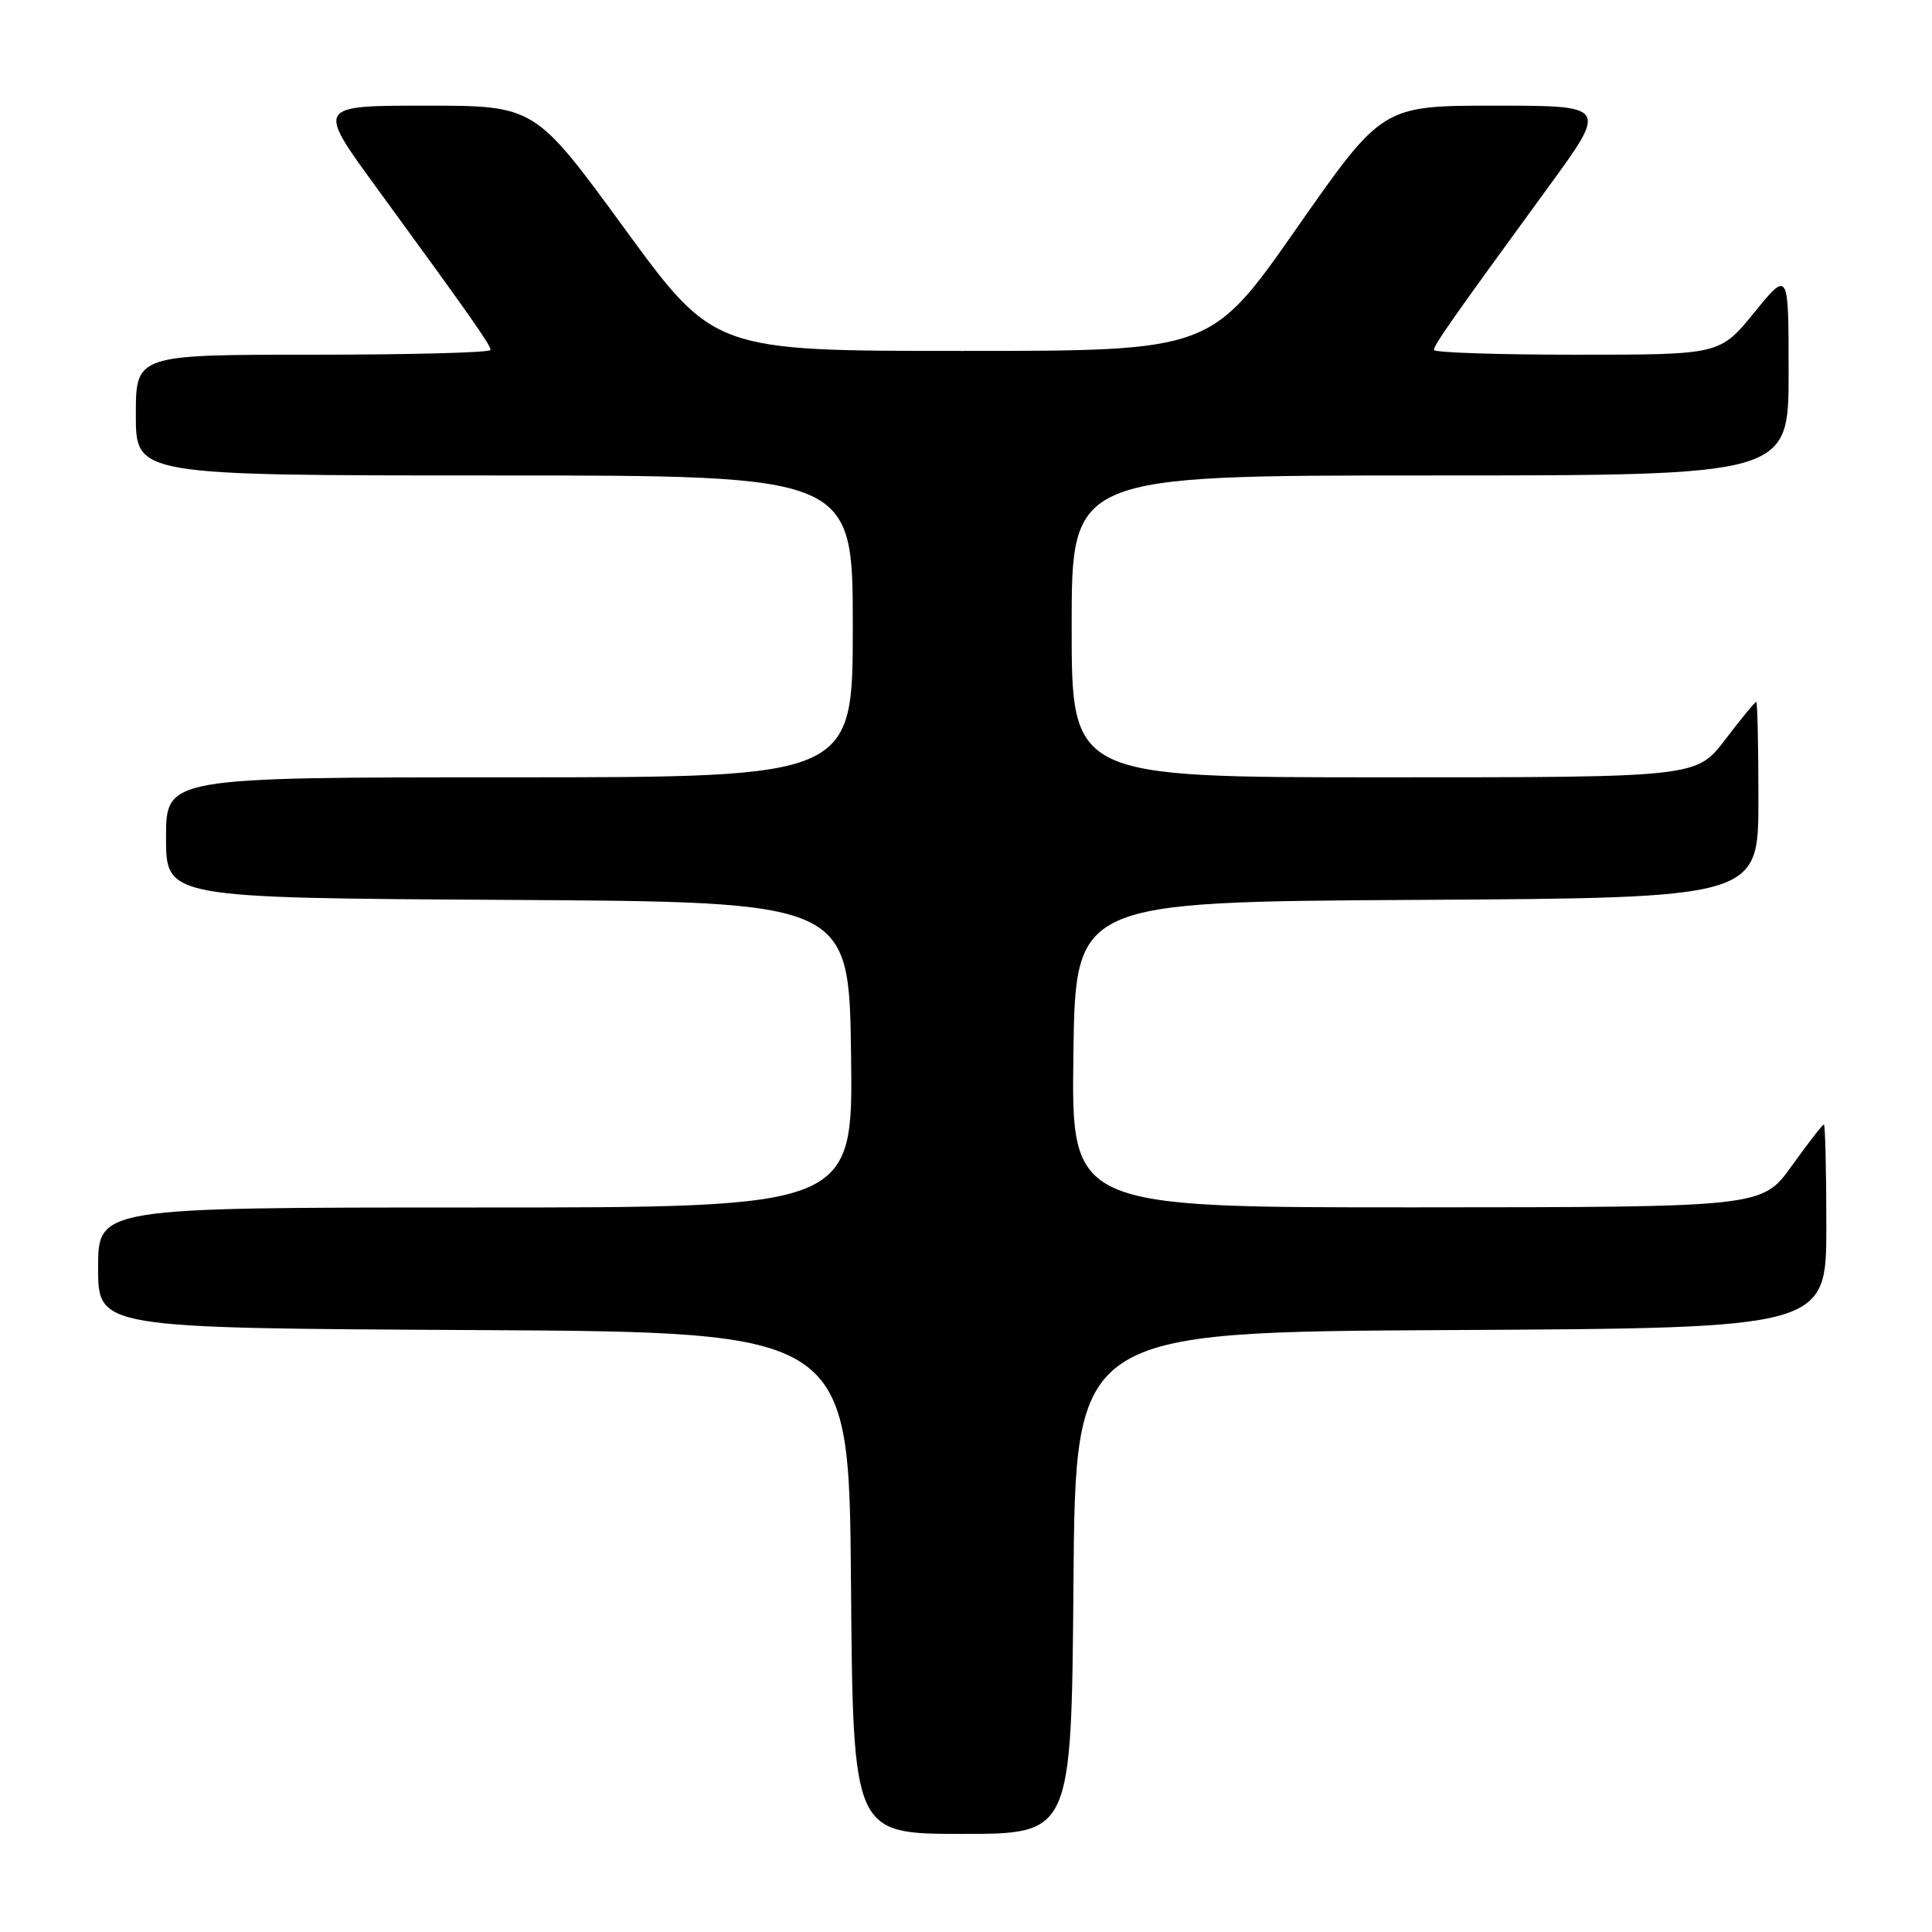 <?xml version="1.0" encoding="UTF-8" standalone="no"?>
<!DOCTYPE svg PUBLIC "-//W3C//DTD SVG 1.1//EN" "http://www.w3.org/Graphics/SVG/1.1/DTD/svg11.dtd" >
<svg xmlns="http://www.w3.org/2000/svg" xmlns:xlink="http://www.w3.org/1999/xlink" version="1.1" viewBox="0 0 256 256">
 <g >
 <path fill="currentColor"
d=" M 142.24 209.75 C 142.50 176.50 142.50 176.50 192.25 176.24 C 242.00 175.98 242.00 175.98 242.00 162.49 C 242.00 155.07 241.85 149.00 241.67 149.00 C 241.50 149.00 239.58 151.47 237.42 154.48 C 233.50 159.96 233.50 159.96 187.73 159.98 C 141.96 160.00 141.96 160.00 142.23 139.75 C 142.50 119.50 142.50 119.50 187.75 119.24 C 233.00 118.98 233.00 118.98 233.00 105.99 C 233.00 98.85 232.87 93.00 232.71 93.00 C 232.54 93.00 230.70 95.25 228.60 98.00 C 224.78 103.00 224.78 103.00 183.39 103.00 C 142.00 103.00 142.00 103.00 142.00 83.00 C 142.00 63.00 142.00 63.00 189.50 63.00 C 237.00 63.00 237.00 63.00 237.00 49.41 C 237.00 35.82 237.00 35.82 232.45 41.41 C 227.89 47.00 227.89 47.00 208.95 47.00 C 198.53 47.00 190.00 46.72 190.00 46.37 C 190.00 45.70 192.59 42.02 205.19 24.75 C 213.03 14.00 213.03 14.00 198.10 14.00 C 183.17 14.00 183.17 14.00 171.81 30.25 C 160.45 46.50 160.45 46.50 127.52 46.50 C 94.60 46.50 94.60 46.50 82.73 30.25 C 70.86 14.00 70.86 14.00 56.41 14.00 C 41.97 14.00 41.97 14.00 49.81 24.75 C 62.41 42.02 65.00 45.70 65.00 46.37 C 65.00 46.72 54.43 47.00 41.50 47.00 C 18.00 47.00 18.00 47.00 18.00 55.00 C 18.00 63.00 18.00 63.00 65.50 63.00 C 113.00 63.00 113.00 63.00 113.00 83.00 C 113.00 103.00 113.00 103.00 67.50 103.00 C 22.00 103.00 22.00 103.00 22.00 110.99 C 22.00 118.98 22.00 118.98 67.25 119.24 C 112.50 119.50 112.50 119.50 112.77 139.75 C 113.04 160.00 113.04 160.00 63.02 160.00 C 13.00 160.00 13.00 160.00 13.00 167.99 C 13.00 175.98 13.00 175.98 62.75 176.24 C 112.50 176.50 112.50 176.50 112.76 209.75 C 113.03 243.00 113.03 243.00 127.50 243.00 C 141.97 243.00 141.97 243.00 142.24 209.75 Z "/>
</g>
</svg>